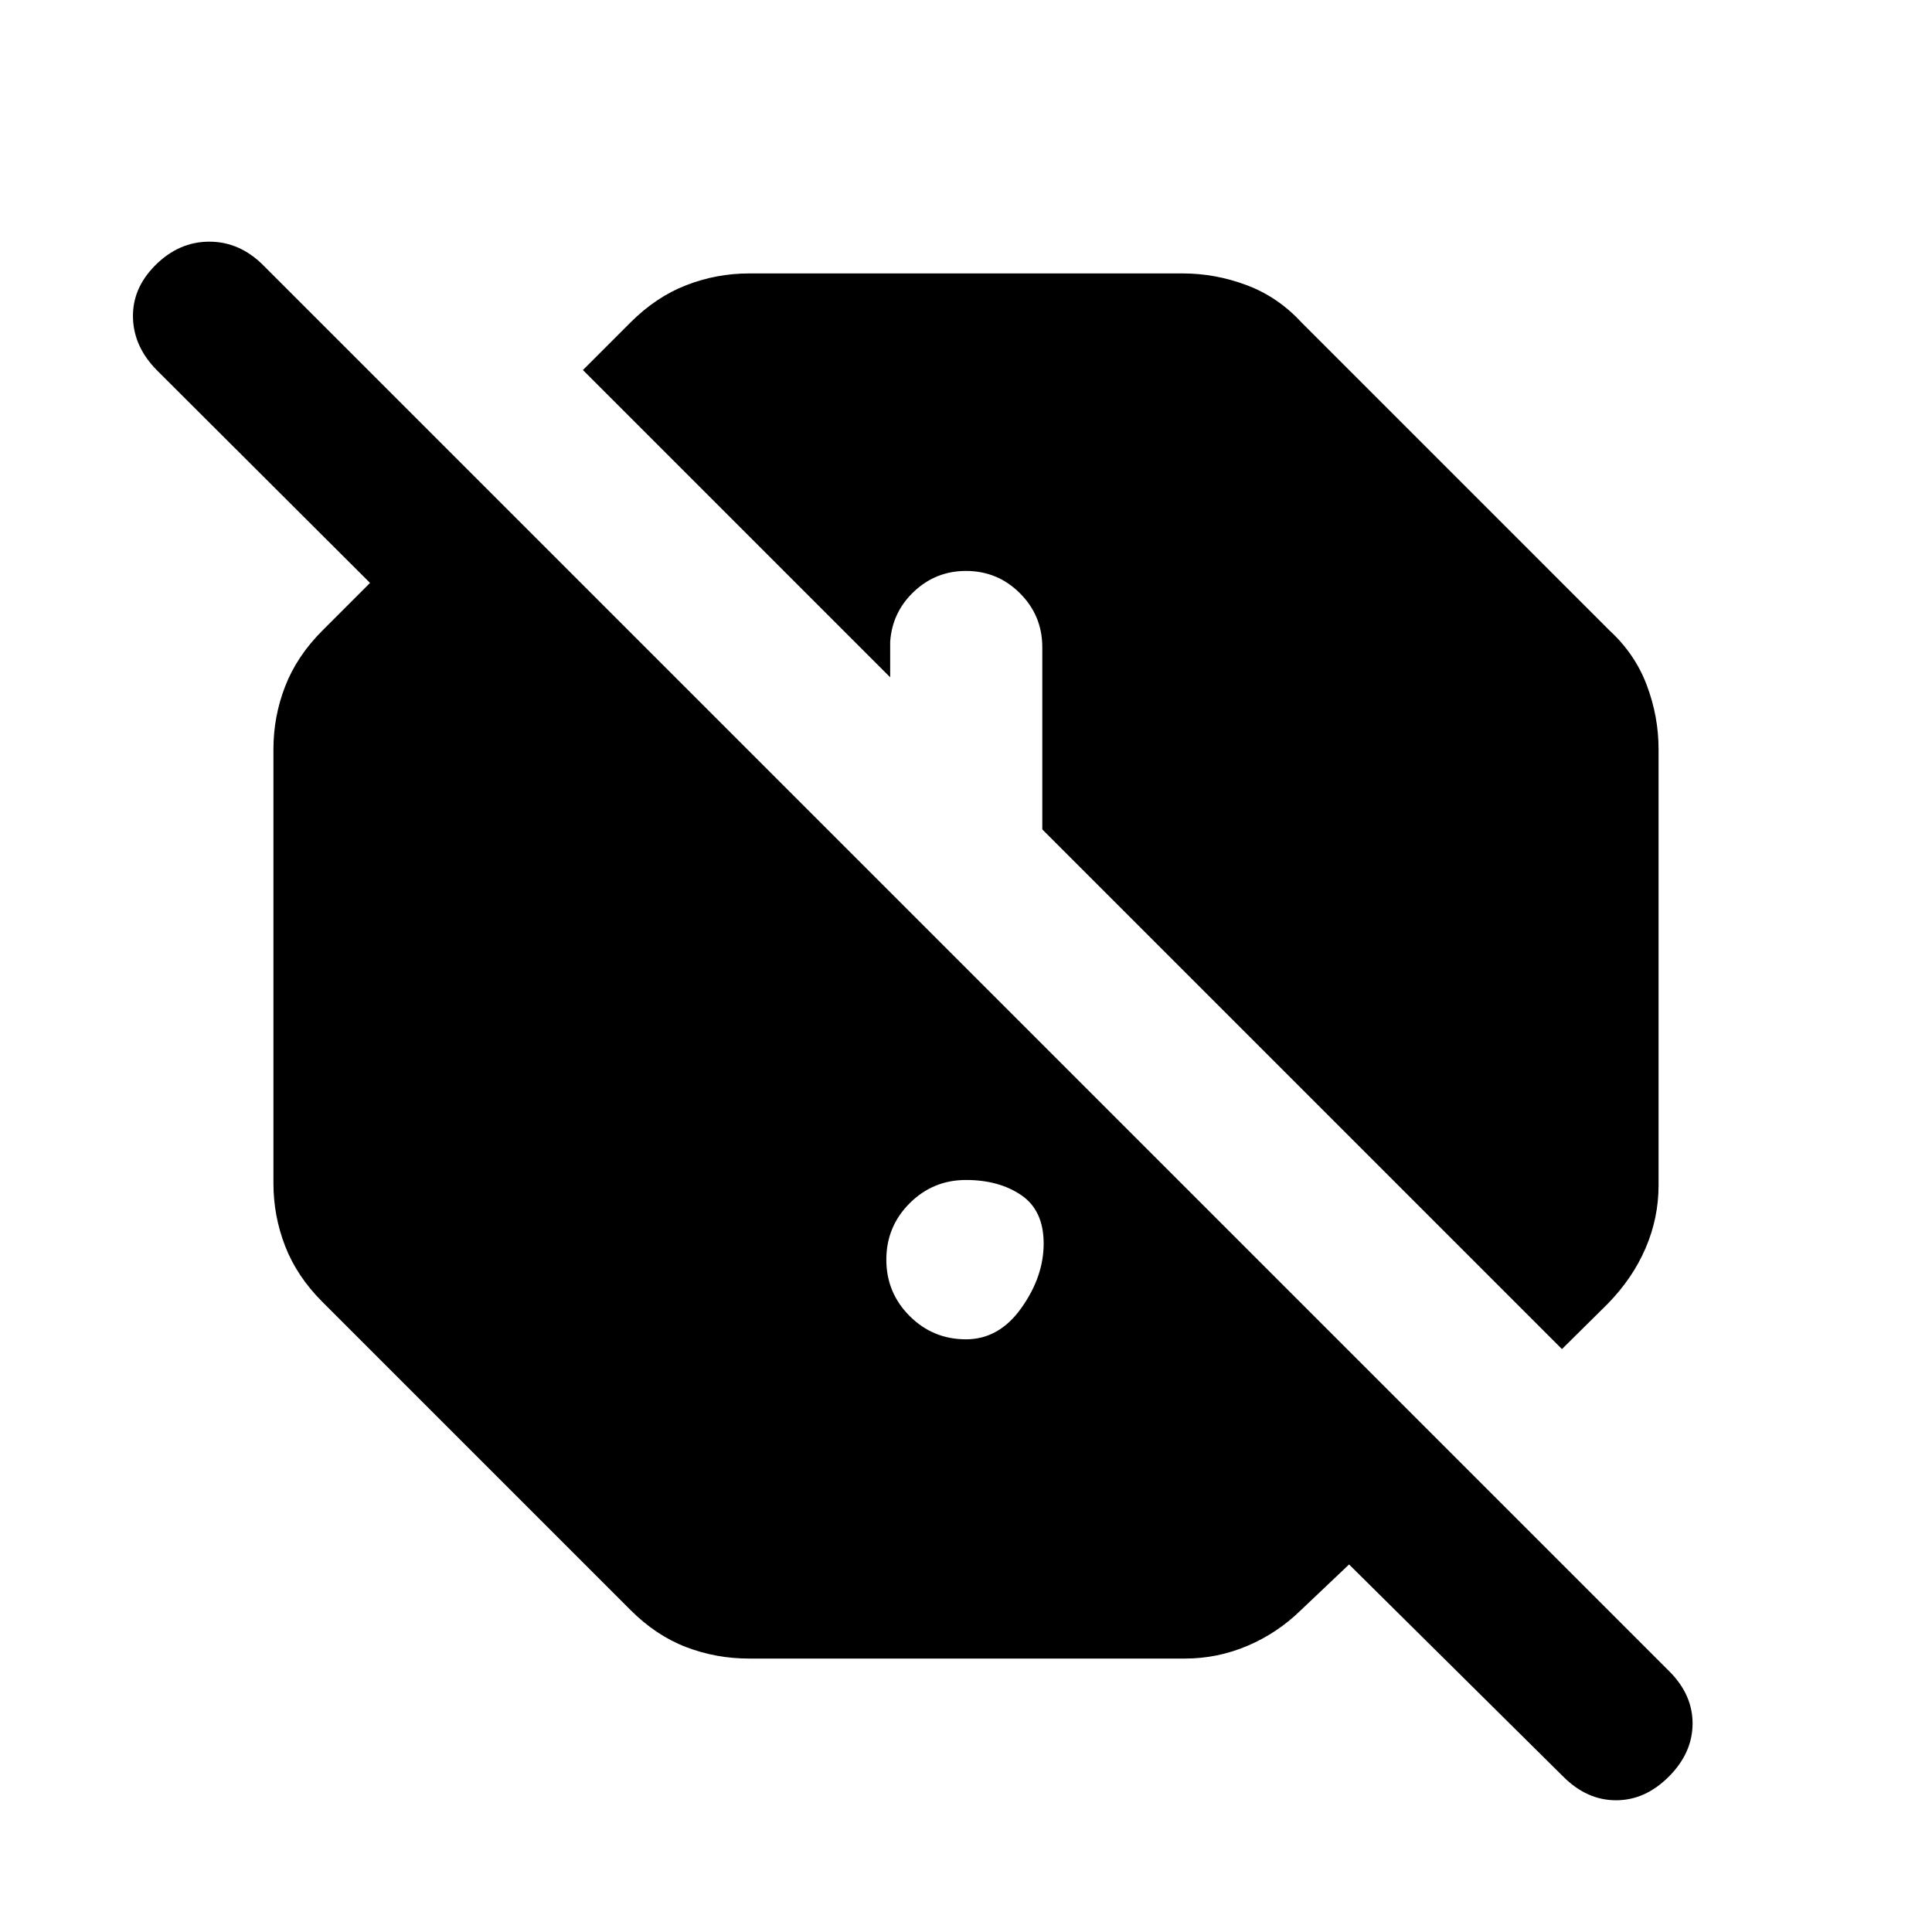 <svg xmlns="http://www.w3.org/2000/svg" height="20" viewBox="0 -960 960 960" width="20"><path d="M372.196-135.869q-16.392 0-31.305-5.718-14.913-5.717-27.587-18.391L160.217-313.065q-12.674-12.674-18.511-27.707-5.837-15.032-5.837-31.185v-215.847q0-16.153 5.837-31.185 5.837-15.033 18.511-27.707l23.652-23.652L78.174-775.804q-11.718-11.718-12.098-26.316-.38-14.597 11.098-26.076 11.717-11.717 26.815-11.717t26.815 11.717l698.631 698.631q11.717 11.717 11.598 26.195-.12 14.479-11.837 26.196Q817.478-65.456 803-65.456q-14.478 0-26.196-11.718L670.348-182.63l-23.891 22.652q-11.674 11.435-26.587 17.772-14.913 6.337-31.066 6.337H372.196ZM480-294.5q16.435 0 27.511-15.576t11.076-32.011q0-16.435-11.076-24.011-11.076-7.576-27.511-7.576t-28.011 11.576q-11.576 11.576-11.576 28.011t11.576 28.011Q463.565-294.5 480-294.5Zm296.131 4.848L517.913-547.87v-90.521q0-15.718-11.098-26.816-11.098-11.097-26.815-11.097-15 0-25.859 10.26-10.858 10.261-11.815 25.022v17.565L289.652-776.131l23.652-23.652q12.674-12.674 27.707-18.511 15.032-5.837 31.185-5.837h215.608q16.153 0 31.685 5.837 15.533 5.837 27.207 18.511l153.087 153.087q12.674 11.674 18.511 27.207 5.837 15.532 5.837 31.685v216.847q0 16.153-6.457 31.185-6.456 15.033-18.891 27.707l-22.652 22.413Z"/></svg>